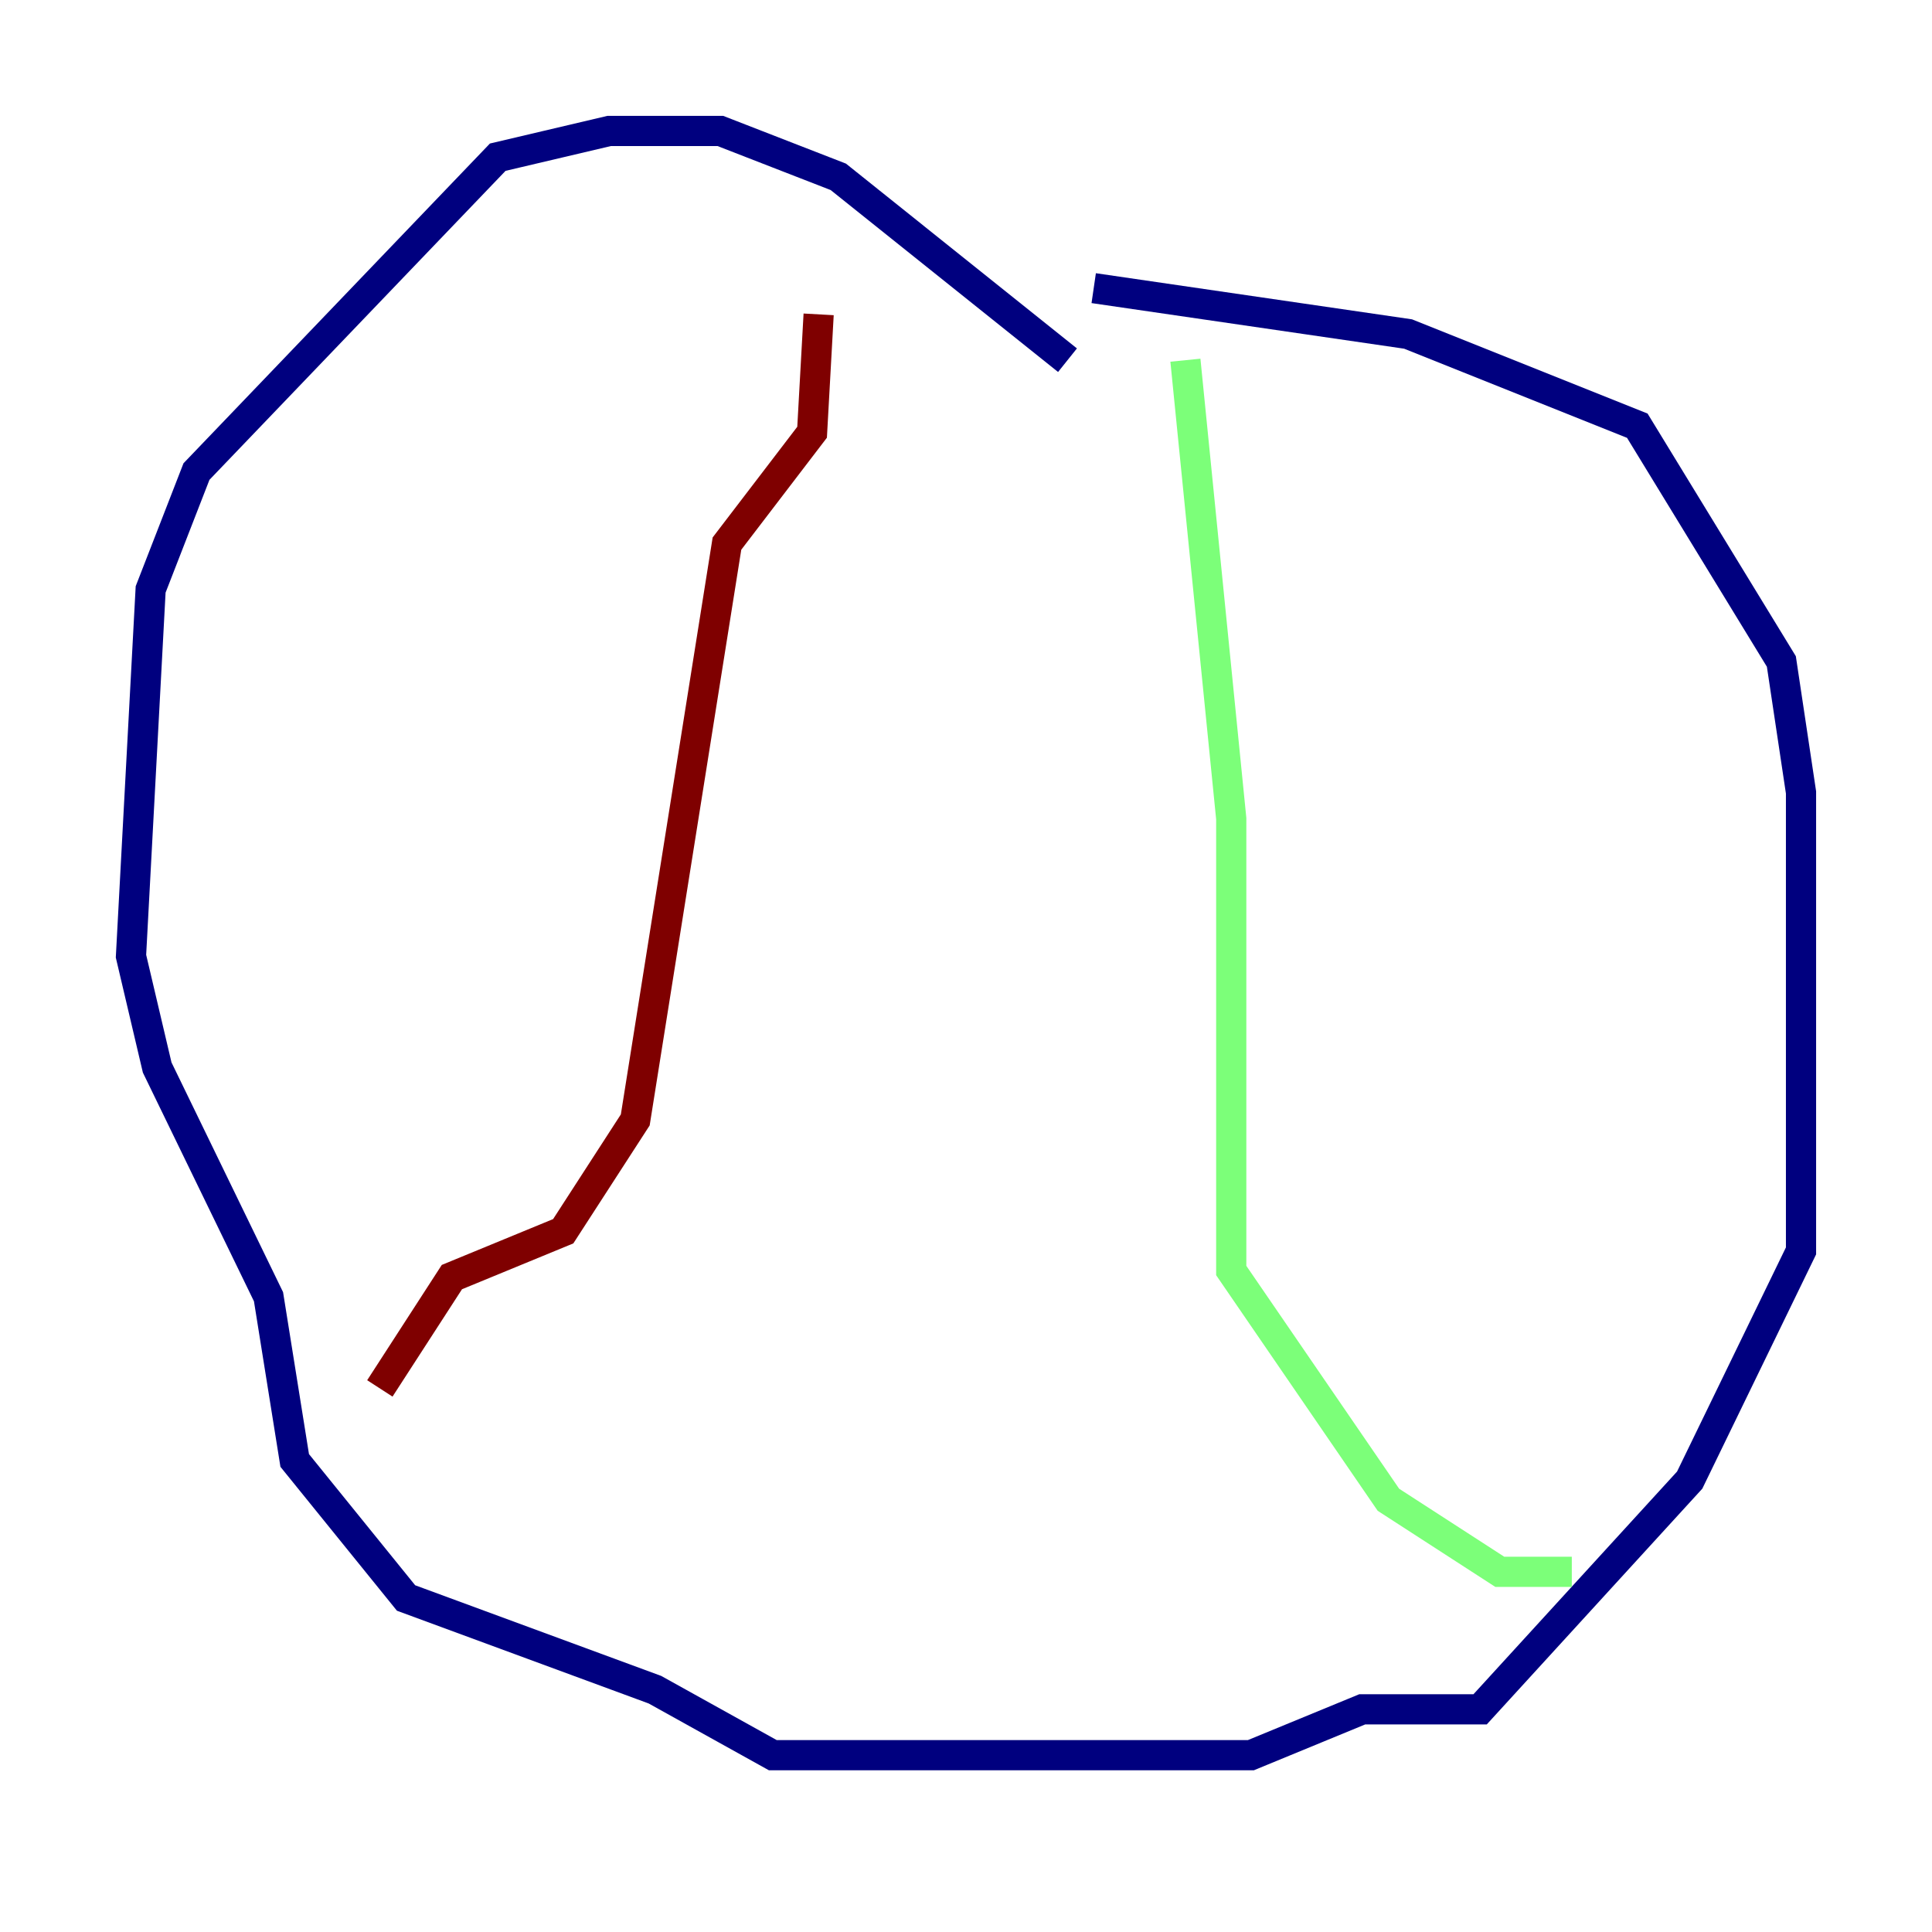 <?xml version="1.0" encoding="utf-8" ?>
<svg baseProfile="tiny" height="128" version="1.2" viewBox="0,0,128,128" width="128" xmlns="http://www.w3.org/2000/svg" xmlns:ev="http://www.w3.org/2001/xml-events" xmlns:xlink="http://www.w3.org/1999/xlink"><defs /><polyline fill="none" points="70.725,23.864 55.539,11.715 47.729,8.678 40.352,8.678 32.976,10.414 13.017,31.241 9.98,39.051 8.678,63.349 10.414,70.725 17.79,85.912 19.525,96.759 26.902,105.871 43.39,111.946 51.2,116.285 82.875,116.285 90.251,113.248 98.061,113.248 111.946,98.061 119.322,82.875 119.322,52.502 118.02,43.824 108.475,28.203 93.288,22.129 72.461,19.091" stroke="#00007f" stroke-width="2" /><polyline fill="none" points="78.536,23.864 81.573,54.237 81.573,84.176 91.986,99.363 99.363,104.136 104.136,104.136" stroke="#7cff79" stroke-width="2" /><polyline fill="none" points="54.237,20.827 53.803,28.637 48.163,36.014 42.088,74.197 37.315,81.573 29.939,84.61 25.166,91.986" stroke="#7f0000" stroke-width="2" /></svg>
